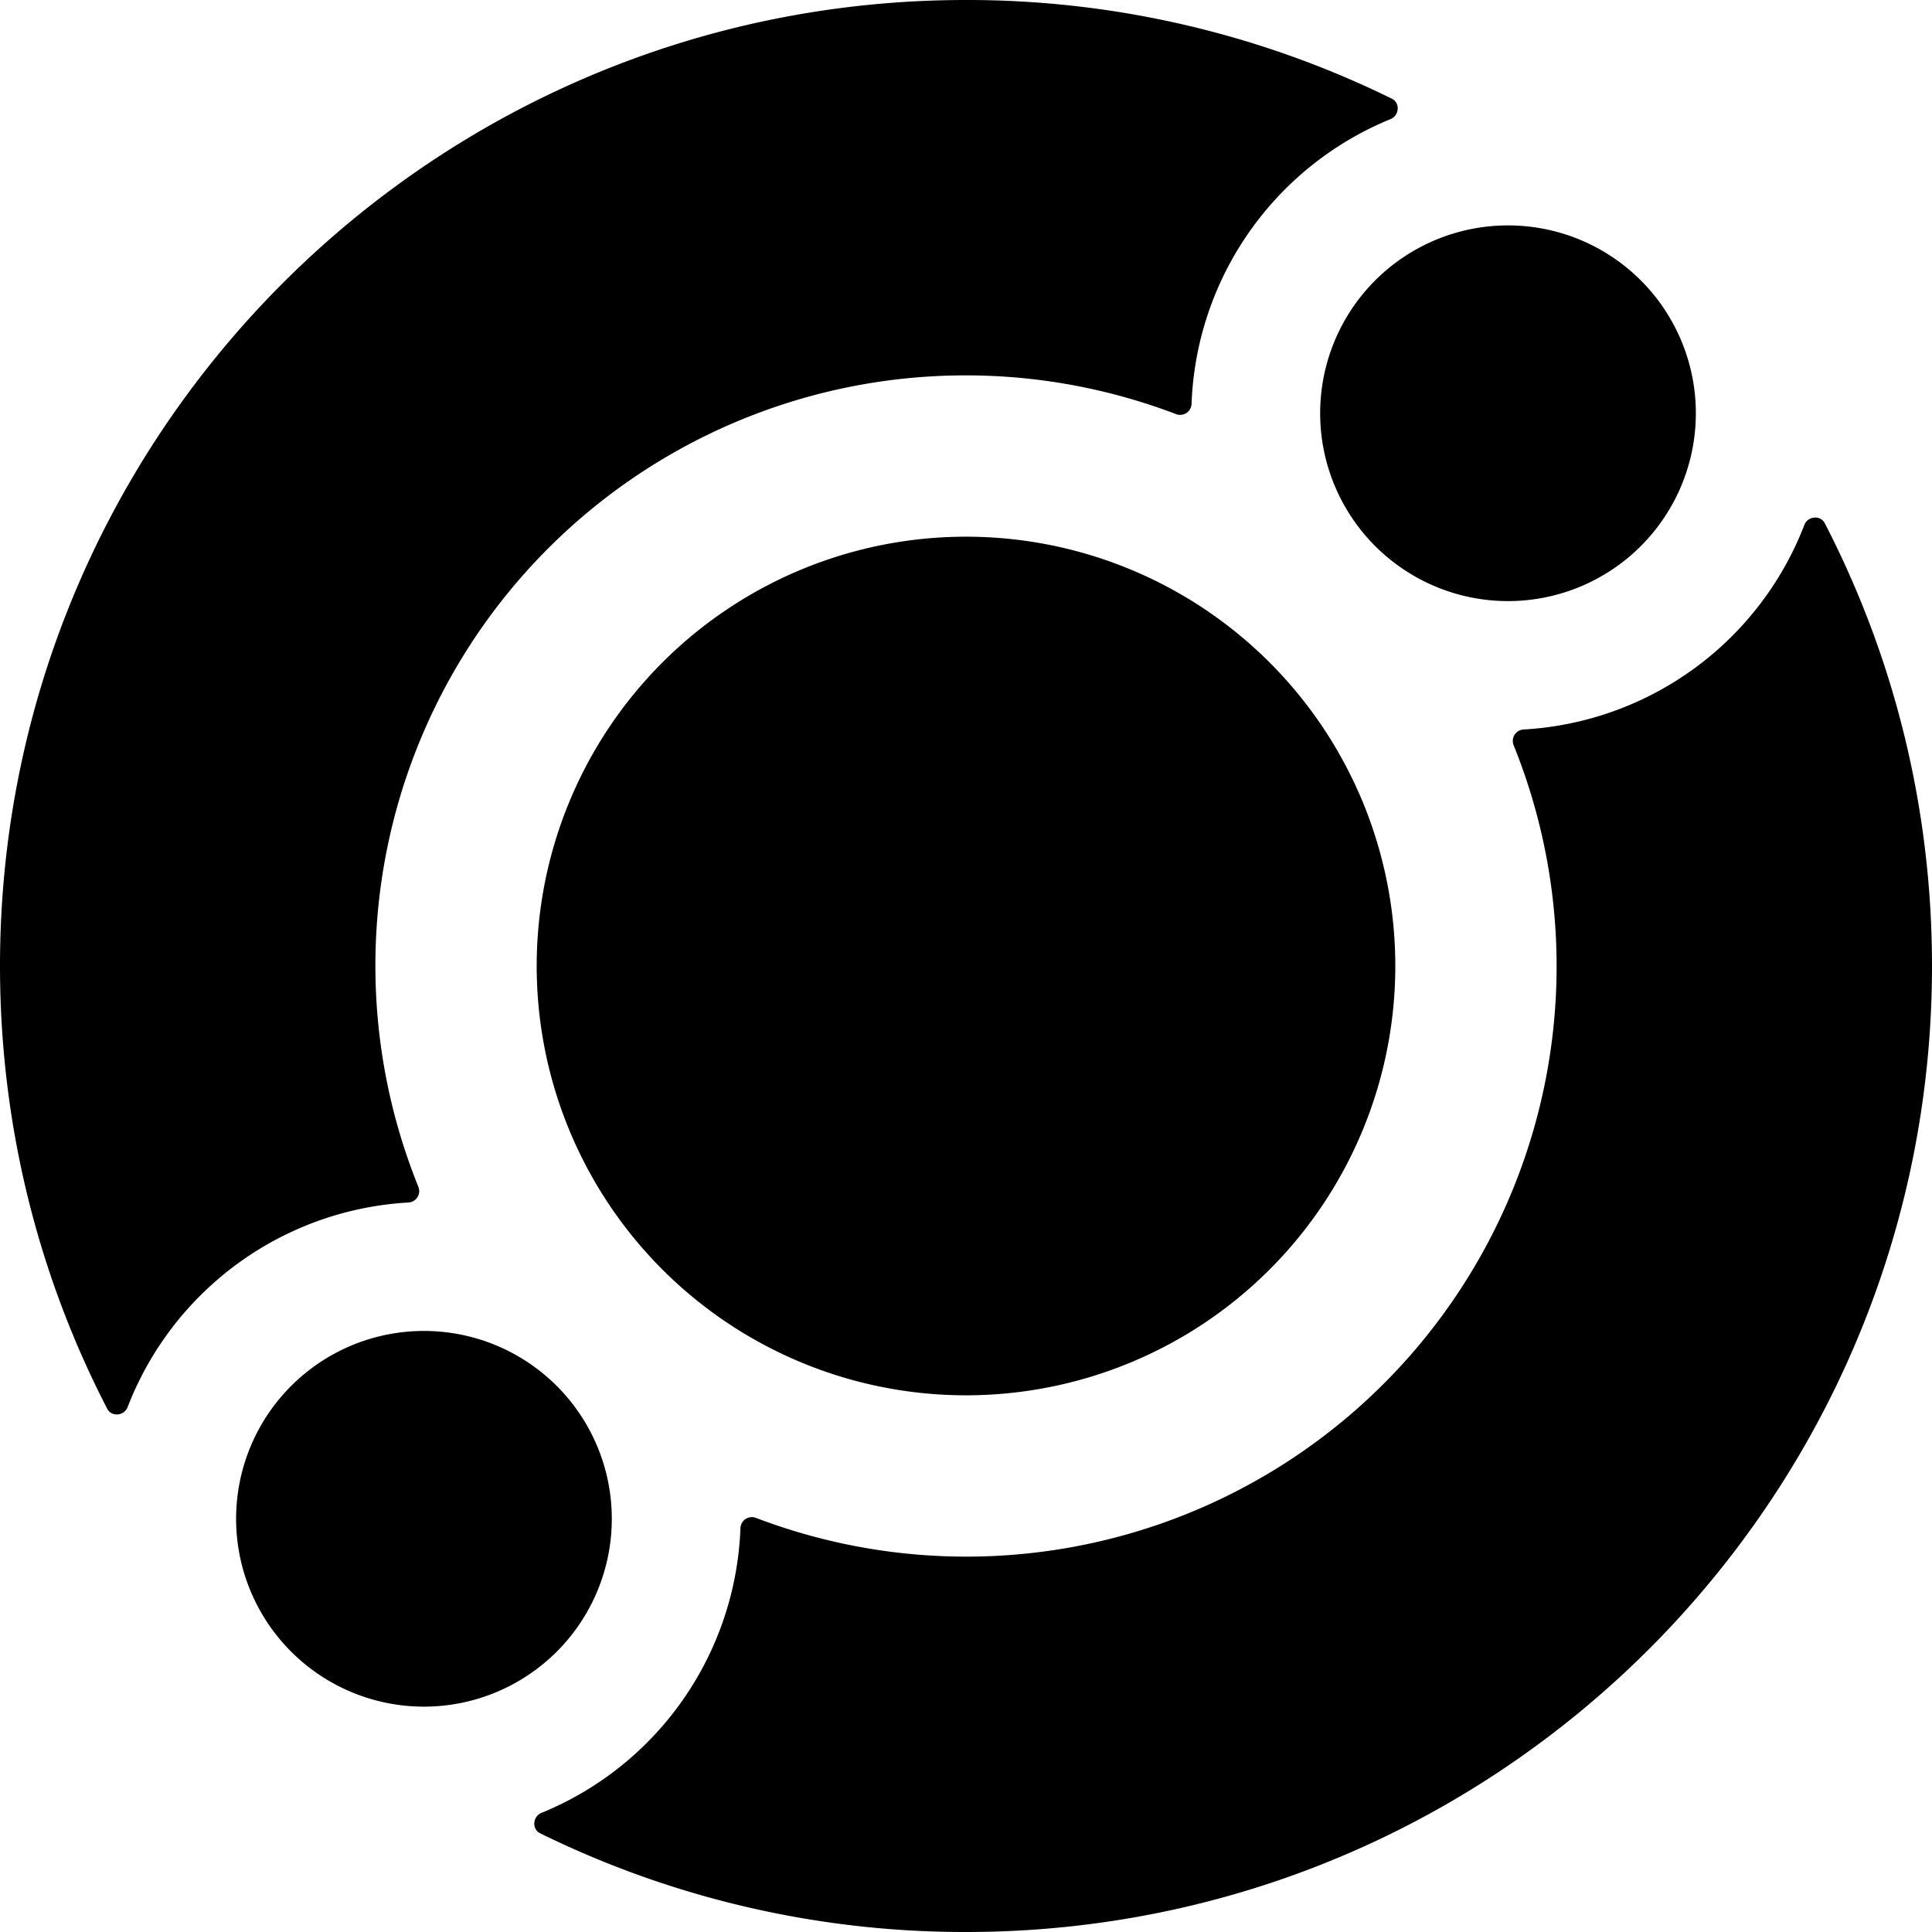 <svg width="24" height="24" fill="none" xmlns="http://www.w3.org/2000/svg"><path d="M12 24c6.627 0 12-5.373 12-12 0-1.982-.48-3.852-1.332-5.5-.054-.105-.212-.09-.254.022a3.98 3.98 0 0 1-3.487 2.54.142.142 0 0 0-.125.193 7.333 7.333 0 0 1-9.413 9.6.142.142 0 0 0-.191.129 3.98 3.98 0 0 1-2.471 3.536c-.11.044-.123.202-.017.254A11.951 11.951 0 0 0 12 24ZM14.611 5.145a.142.142 0 0 0 .191-.129 3.98 3.98 0 0 1 2.471-3.536c.11-.044.123-.202.017-.254A11.951 11.951 0 0 0 12 0C5.373 0 0 5.373 0 12c0 1.982.48 3.852 1.332 5.5.054.105.212.09.254-.022a3.98 3.98 0 0 1 3.487-2.54.142.142 0 0 0 .125-.193 7.333 7.333 0 0 1 9.413-9.6Z" fill="currentColor"/><path d="M17.333 12a5.333 5.333 0 1 1-10.666 0 5.333 5.333 0 0 1 10.666 0ZM7.6 18.867a2.333 2.333 0 1 1-4.667 0 2.333 2.333 0 0 1 4.667 0ZM18.733 7.467a2.333 2.333 0 1 0 0-4.667 2.333 2.333 0 0 0 0 4.667Z" fill="currentColor" /></svg>